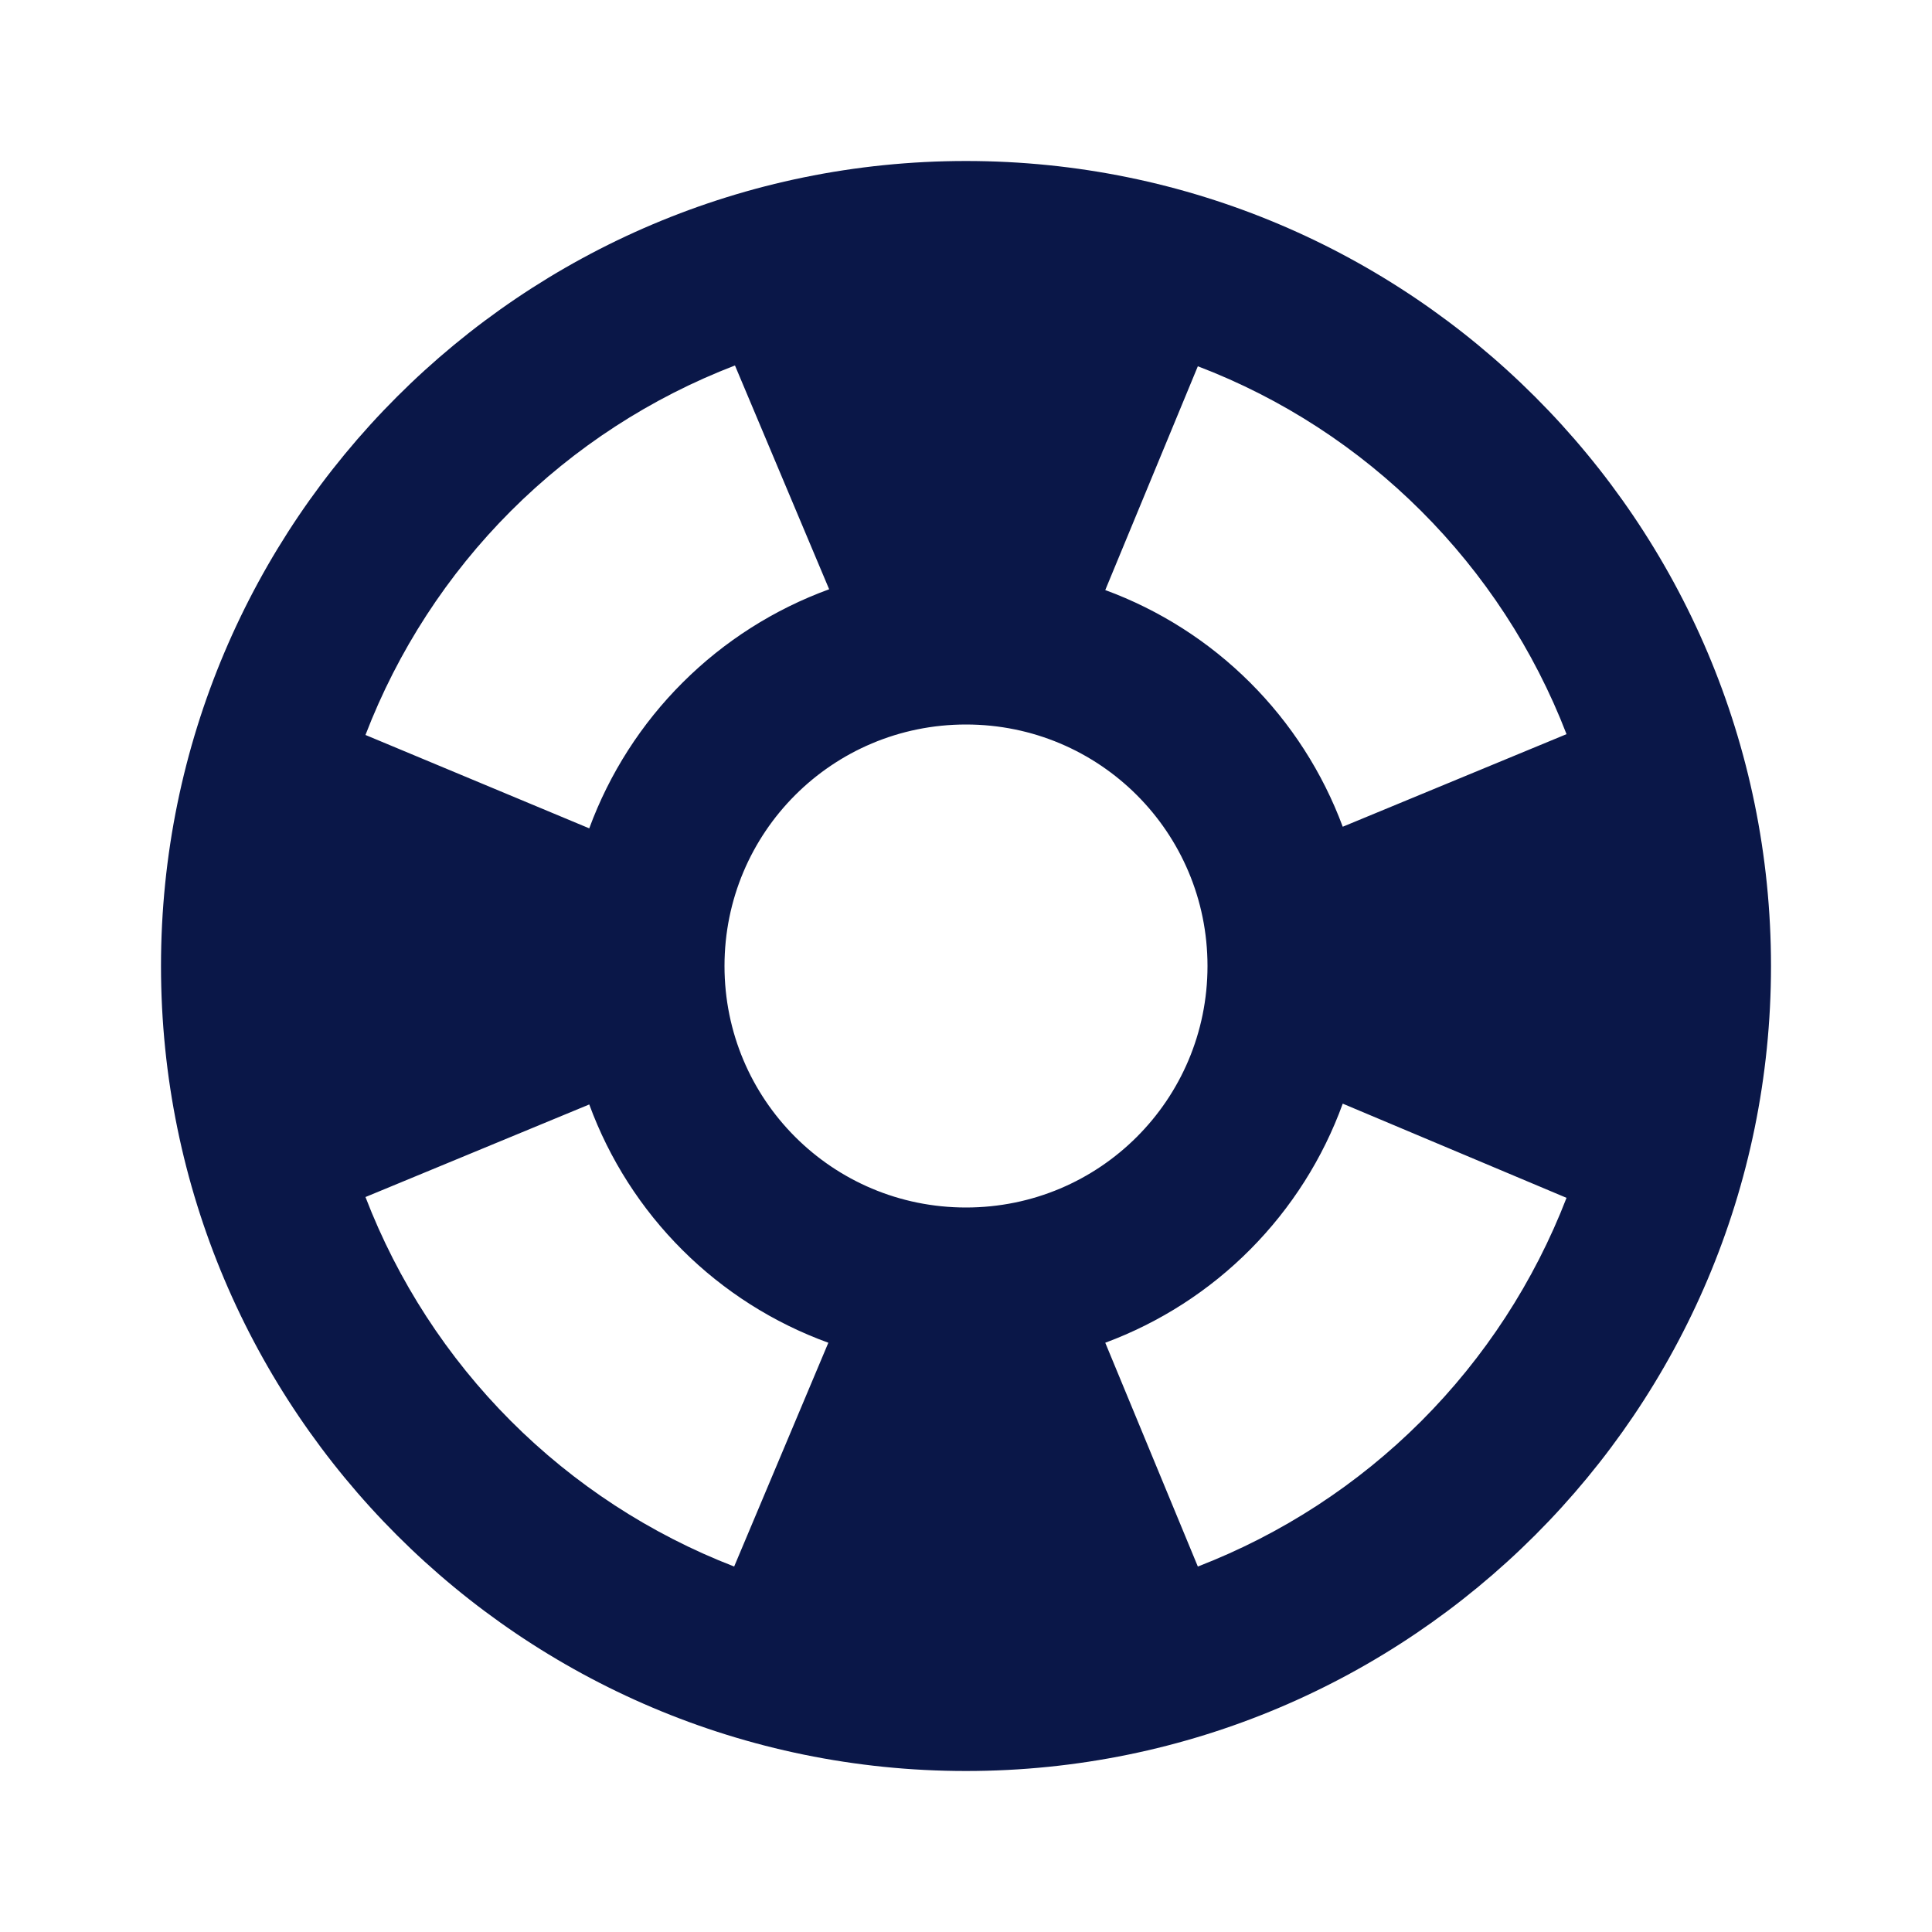 <svg width="48" height="48" viewBox="0 0 48 48" fill="none" xmlns="http://www.w3.org/2000/svg">
<path d="M24 4C12.96 4 4 12.96 4 24C4 35.04 12.96 44 24 44C35.04 44 44 35.04 44 24C44 12.96 35.04 4 24 4ZM38.92 18.24L33.36 20.54C32.859 19.192 32.073 17.969 31.054 16.954C30.036 15.939 28.81 15.156 27.46 14.66L29.76 9.1C33.96 10.7 37.3 14.04 38.92 18.24ZM24 30C20.68 30 18 27.32 18 24C18 20.68 20.68 18 24 18C27.32 18 30 20.68 30 24C30 27.32 27.32 30 24 30ZM18.26 9.08L20.6 14.64C19.235 15.138 17.994 15.927 16.965 16.953C15.935 17.979 15.142 19.216 14.64 20.58L9.08 18.26C9.882 16.172 11.113 14.276 12.694 12.694C14.276 11.113 16.172 9.882 18.26 9.08ZM9.08 29.74L14.64 27.44C15.139 28.8 15.929 30.035 16.955 31.057C17.981 32.08 19.218 32.866 20.58 33.36L18.24 38.92C16.157 38.114 14.266 36.881 12.688 35.3C11.111 33.719 9.882 31.825 9.08 29.74ZM29.76 38.92L27.46 33.36C28.816 32.857 30.046 32.066 31.064 31.04C32.083 30.014 32.867 28.779 33.36 27.42L38.92 29.76C38.116 31.841 36.886 33.731 35.309 35.309C33.731 36.886 31.841 38.116 29.76 38.92Z" fill="#0A1748"/>
</svg>
